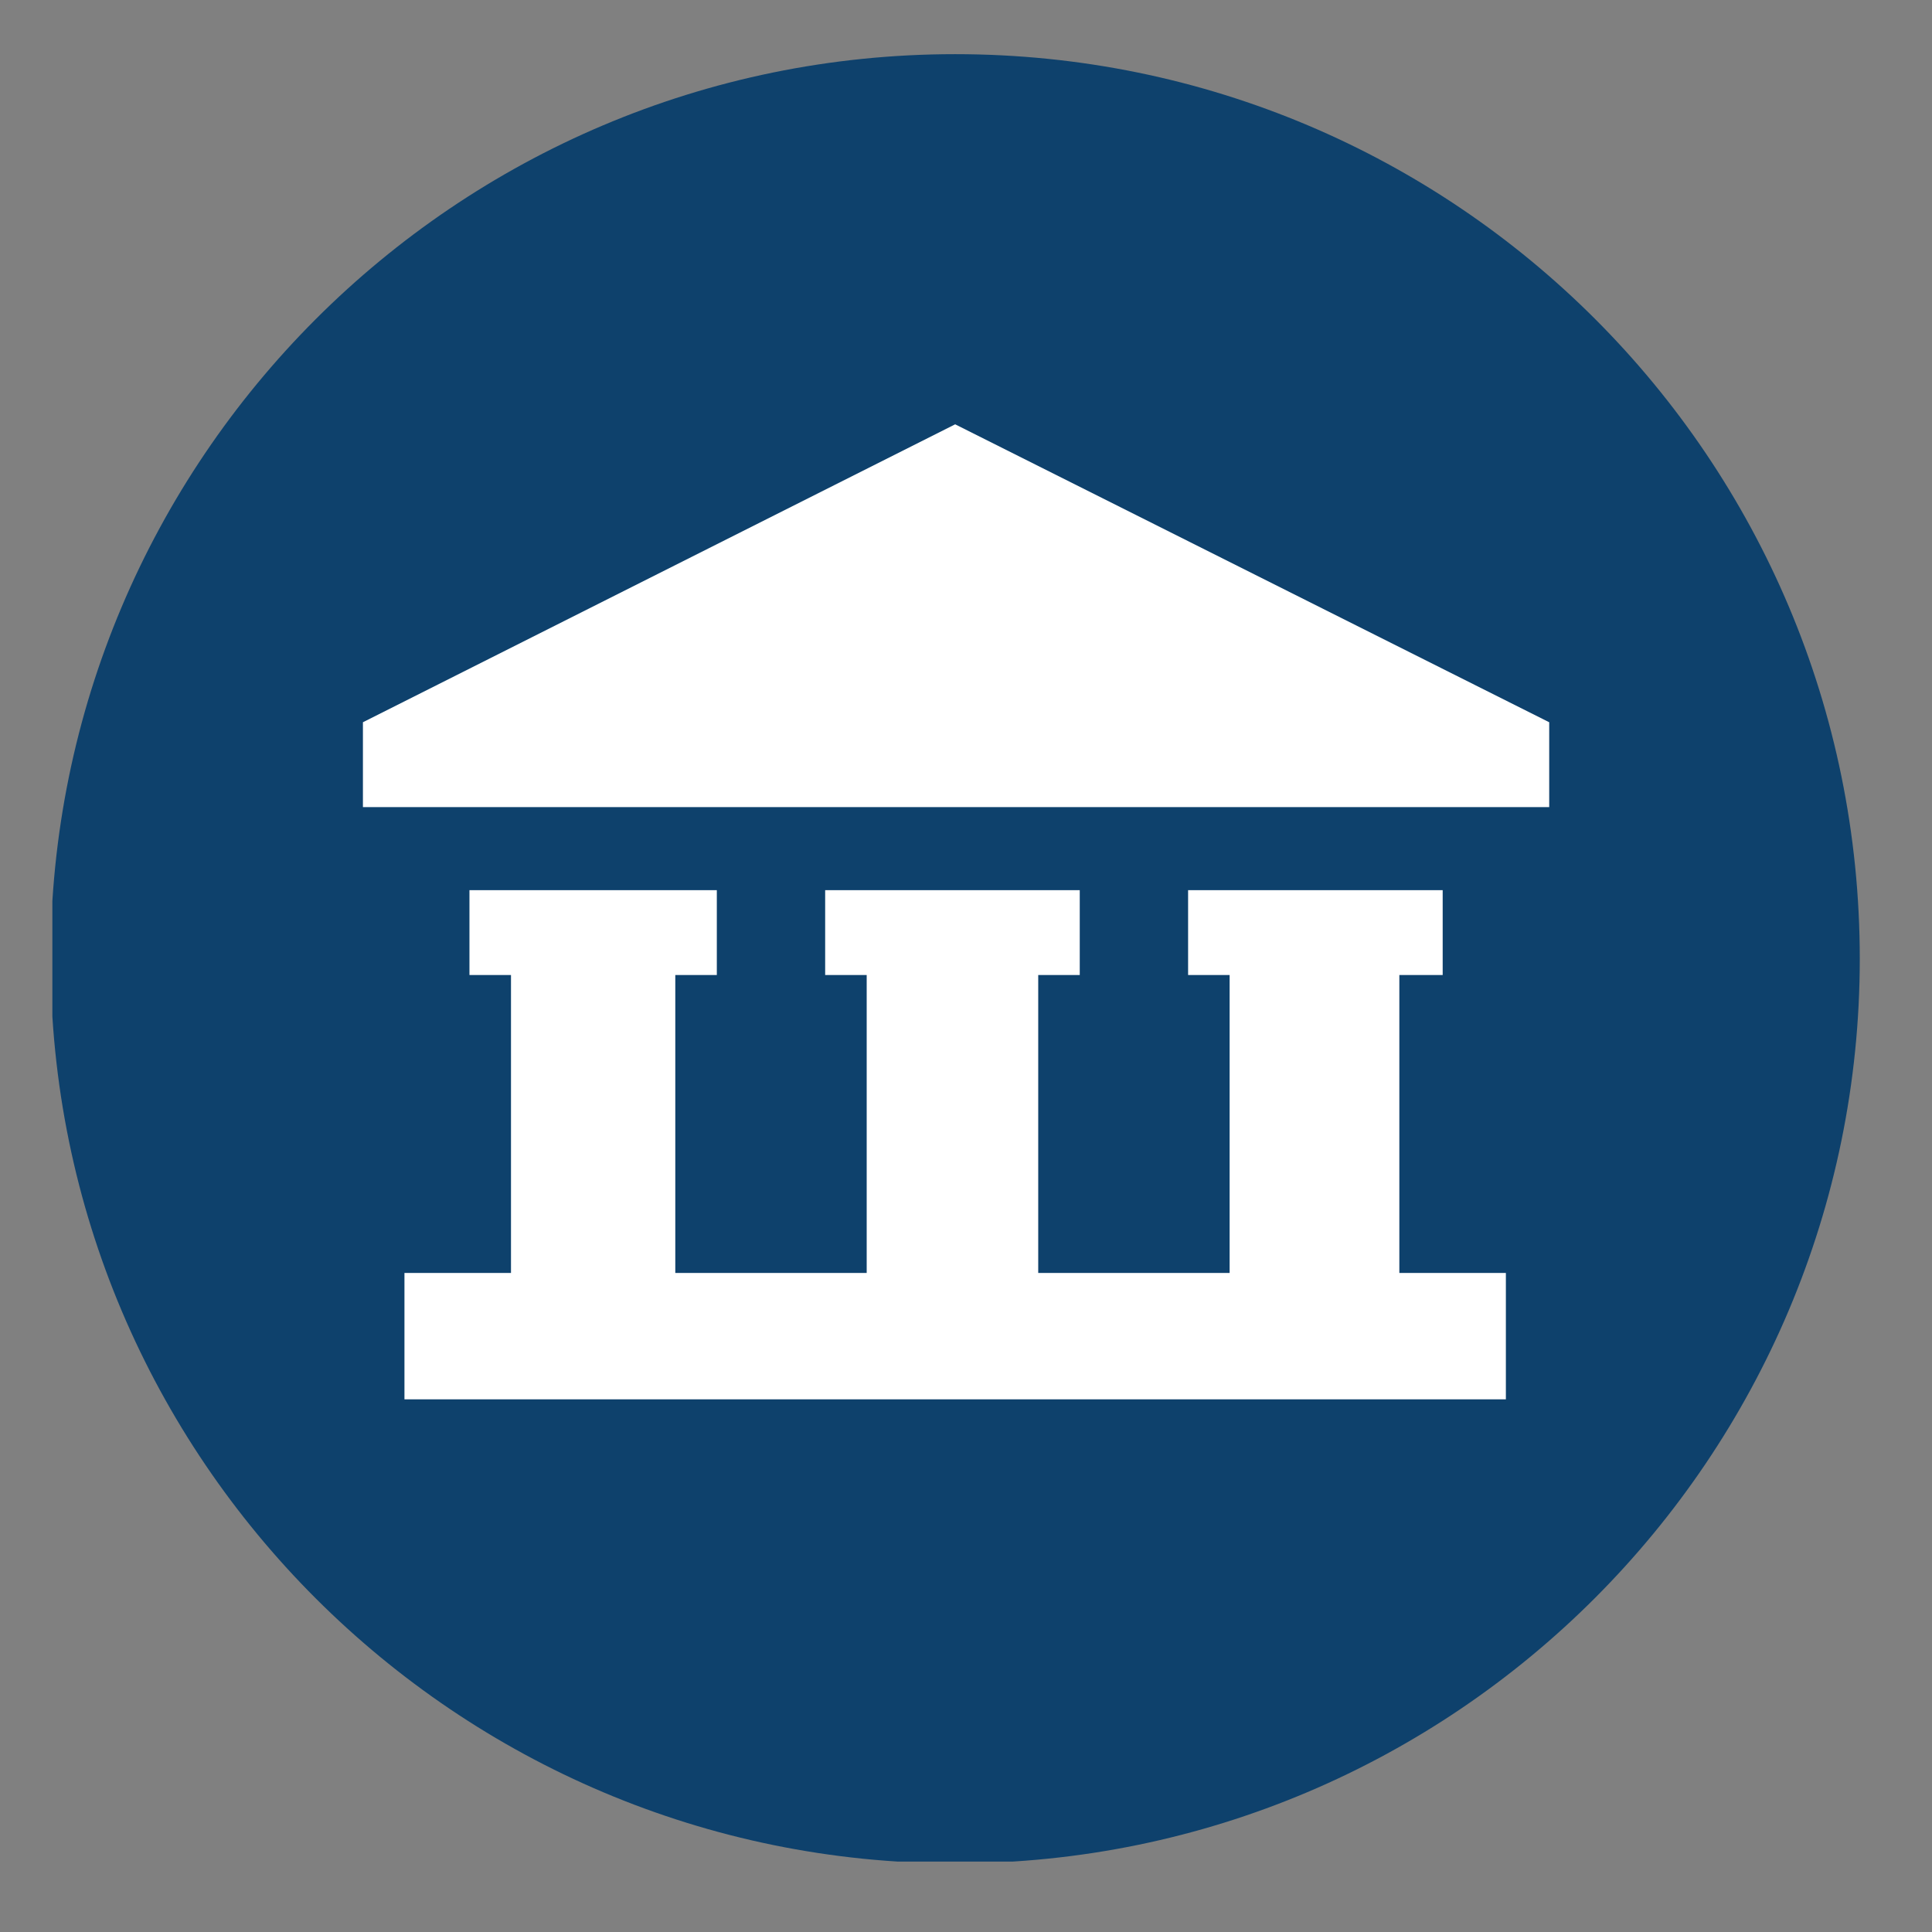 <?xml version="1.0" encoding="utf-8"?>
<!-- Generator: Adobe Illustrator 19.0.0, SVG Export Plug-In . SVG Version: 6.00 Build 0)  -->
<svg version="1.1" id="Layer_1" xmlns="http://www.w3.org/2000/svg" xmlns:xlink="http://www.w3.org/1999/xlink" x="0px" y="0px"
	 viewBox="-666 1027 107 107" style="enable-background:new -666 1027 107 107;" xml:space="preserve" preserveAspectRatio="xMinYMin none">
<rect x="-666" y="1027" width="107" height="107" fill="#808080" stroke="none"/>
<style type="text/css">
	.st0{clip-path:url(#SVGID_2_);fill:#0E416B;}
	.st1{fill:#FFFFFF;}
	.st2{clip-path:url(#SVGID_4_);fill:#0E416C;}
	.st3{clip-path:url(#SVGID_6_);fill:#0E416C;}
	.st4{clip-path:url(#SVGID_8_);fill:#0E416C;}
	.st5{clip-path:url(#SVGID_10_);fill:#0E416C;}
</style>
<g>
	<g>
		<g>
			<g>
				<g>
					<defs>
						<rect id="SVGID_1_" x="-3331.1" y="5134" width="108.1" height="108.1"/>
					</defs>
					<clipPath id="SVGID_2_">
						<use xlink:href="#SVGID_1_"  style="overflow:visible;"/>
					</clipPath>
					<path class="st0" d="M-3223,5188.1c0,29.9-24.2,54.1-54.1,54.1c-29.9,0-54.1-24.2-54.1-54.1s24.2-54.1,54.1-54.1
						S-3223,5158.2-3223,5188.1"/>
				</g>
			</g>
		</g>
	</g>
</g>
<path class="st1" d="M-3250.5,5189.1h2.5v-5.1h-15.2v5.1h2.5v17.8h-11.3v-17.8h2.5v-5.1h-15.2v5.1h2.5v17.8h-11.4v-17.8h2.5v-5.1
	h-15.2v5.1h2.5v17.8h-6.3v7.6h65.8v-7.6h-6.3L-3250.5,5189.1L-3250.5,5189.1z M-3277.1,5156.2l-35.5,17.8v5.1h70.9v-5.1
	L-3277.1,5156.2z"/>
<g>
	<g>
		<g>
			<g>
				<defs>
					<rect id="SVGID_3_" x="-2659.1" y="4113" width="96.1" height="96.1"/>
				</defs>
				<clipPath id="SVGID_4_">
					<use xlink:href="#SVGID_3_"  style="overflow:visible;"/>
				</clipPath>
				<path class="st2" d="M-2563,4161.1c0,26.5-21.5,48.1-48.1,48.1c-26.5,0-48.1-21.5-48.1-48.1c0-26.5,21.5-48.1,48.1-48.1
					C-2584.5,4113-2563,4134.5-2563,4161.1"/>
			</g>
		</g>
	</g>
</g>
<path class="st1" d="M-2587.4,4162h2.3v-4.5h-13.5v4.5h2.3v15.8h-10.1V4162h2.3v-4.5h-13.5v4.5h2.3v15.8h-10.1V4162h2.3v-4.5h-13.5
	v4.5h2.3v15.8h-5.6v6.8h58.5v-6.8h-5.6V4162H-2587.4z M-2611.1,4132.7l-31.5,15.8v4.5h63v-4.5L-2611.1,4132.7z"/>
<g>
	<g>
		<g>
			<defs>
				<rect id="SVGID_5_" x="-1993.1" y="3086" width="96.1" height="96.1"/>
			</defs>
			<clipPath id="SVGID_6_">
				<use xlink:href="#SVGID_5_"  style="overflow:visible;"/>
			</clipPath>
			<path class="st3" d="M-1897,3134.1c0,26.5-21.5,48.1-48.1,48.1c-26.5,0-48.1-21.5-48.1-48.1c0-26.5,21.5-48.1,48.1-48.1
				S-1897,3107.5-1897,3134.1"/>
		</g>
	</g>
</g>
<path class="st1" d="M-1921.4,3135h2.3v-4.5h-13.5v4.5h2.3v15.8h-10.1V3135h2.3v-4.5h-13.5v4.5h2.3v15.8h-10.1V3135h2.3v-4.5h-13.5
	v4.5h2.3v15.8h-5.6v6.8h58.5v-6.8h-5.6V3135H-1921.4z M-1945.1,3105.7l-31.5,15.8v4.5h63v-4.5L-1945.1,3105.7z"/>
<g>
	<g>
		<defs>
			<rect id="SVGID_7_" x="-1327.1" y="2059" width="96.1" height="96.1"/>
		</defs>
		<clipPath id="SVGID_8_">
			<use xlink:href="#SVGID_7_"  style="overflow:visible;"/>
		</clipPath>
		<path class="st4" d="M-1231,2107.1c0,26.5-21.5,48.1-48.1,48.1c-26.5,0-48.1-21.5-48.1-48.1c0-26.5,21.5-48.1,48.1-48.1
			S-1231,2080.5-1231,2107.1"/>
	</g>
</g>
<path class="st1" d="M-1255.4,2108h2.3v-4.5h-13.5v4.5h2.3v15.8h-10.1V2108h2.3v-4.5h-13.5v4.5h2.3v15.8h-10.1V2108h2.3v-4.5h-13.5
	v4.5h2.3v15.8h-5.6v6.8h58.5v-6.8h-5.6V2108H-1255.4z M-1279.1,2078.7l-31.5,15.8v4.5h63v-4.5L-1279.1,2078.7z"/>
<g>
	<defs>
		<rect id="SVGID_9_" x="-663.1" y="1030" width="100.1" height="100.1"/>
	</defs>
	<clipPath id="SVGID_10_">
		<use xlink:href="#SVGID_9_"  style="overflow:visible;"/>
	</clipPath>
	<path class="st5" d="M-563,1080.1c0,27.6-22.4,50.1-50.1,50.1c-27.6,0-50.1-22.4-50.1-50.1c0-27.6,22.4-50.1,50.1-50.1
		C-585.4,1030-563,1052.4-563,1080.1"/>
</g>
<path class="st1" d="M-588.4,1081h2.3v-4.7h-14.1v4.7h2.3v16.5h-10.6V1081h2.3v-4.7h-14.1v4.7h2.3v16.5h-10.6V1081h2.3v-4.7H-640
	v4.7h2.3v16.5h-5.9v7h61v-7h-5.9V1081z M-613.1,1050.5l-32.8,16.5v4.7h65.7v-4.7L-613.1,1050.5z"/>
</svg>
